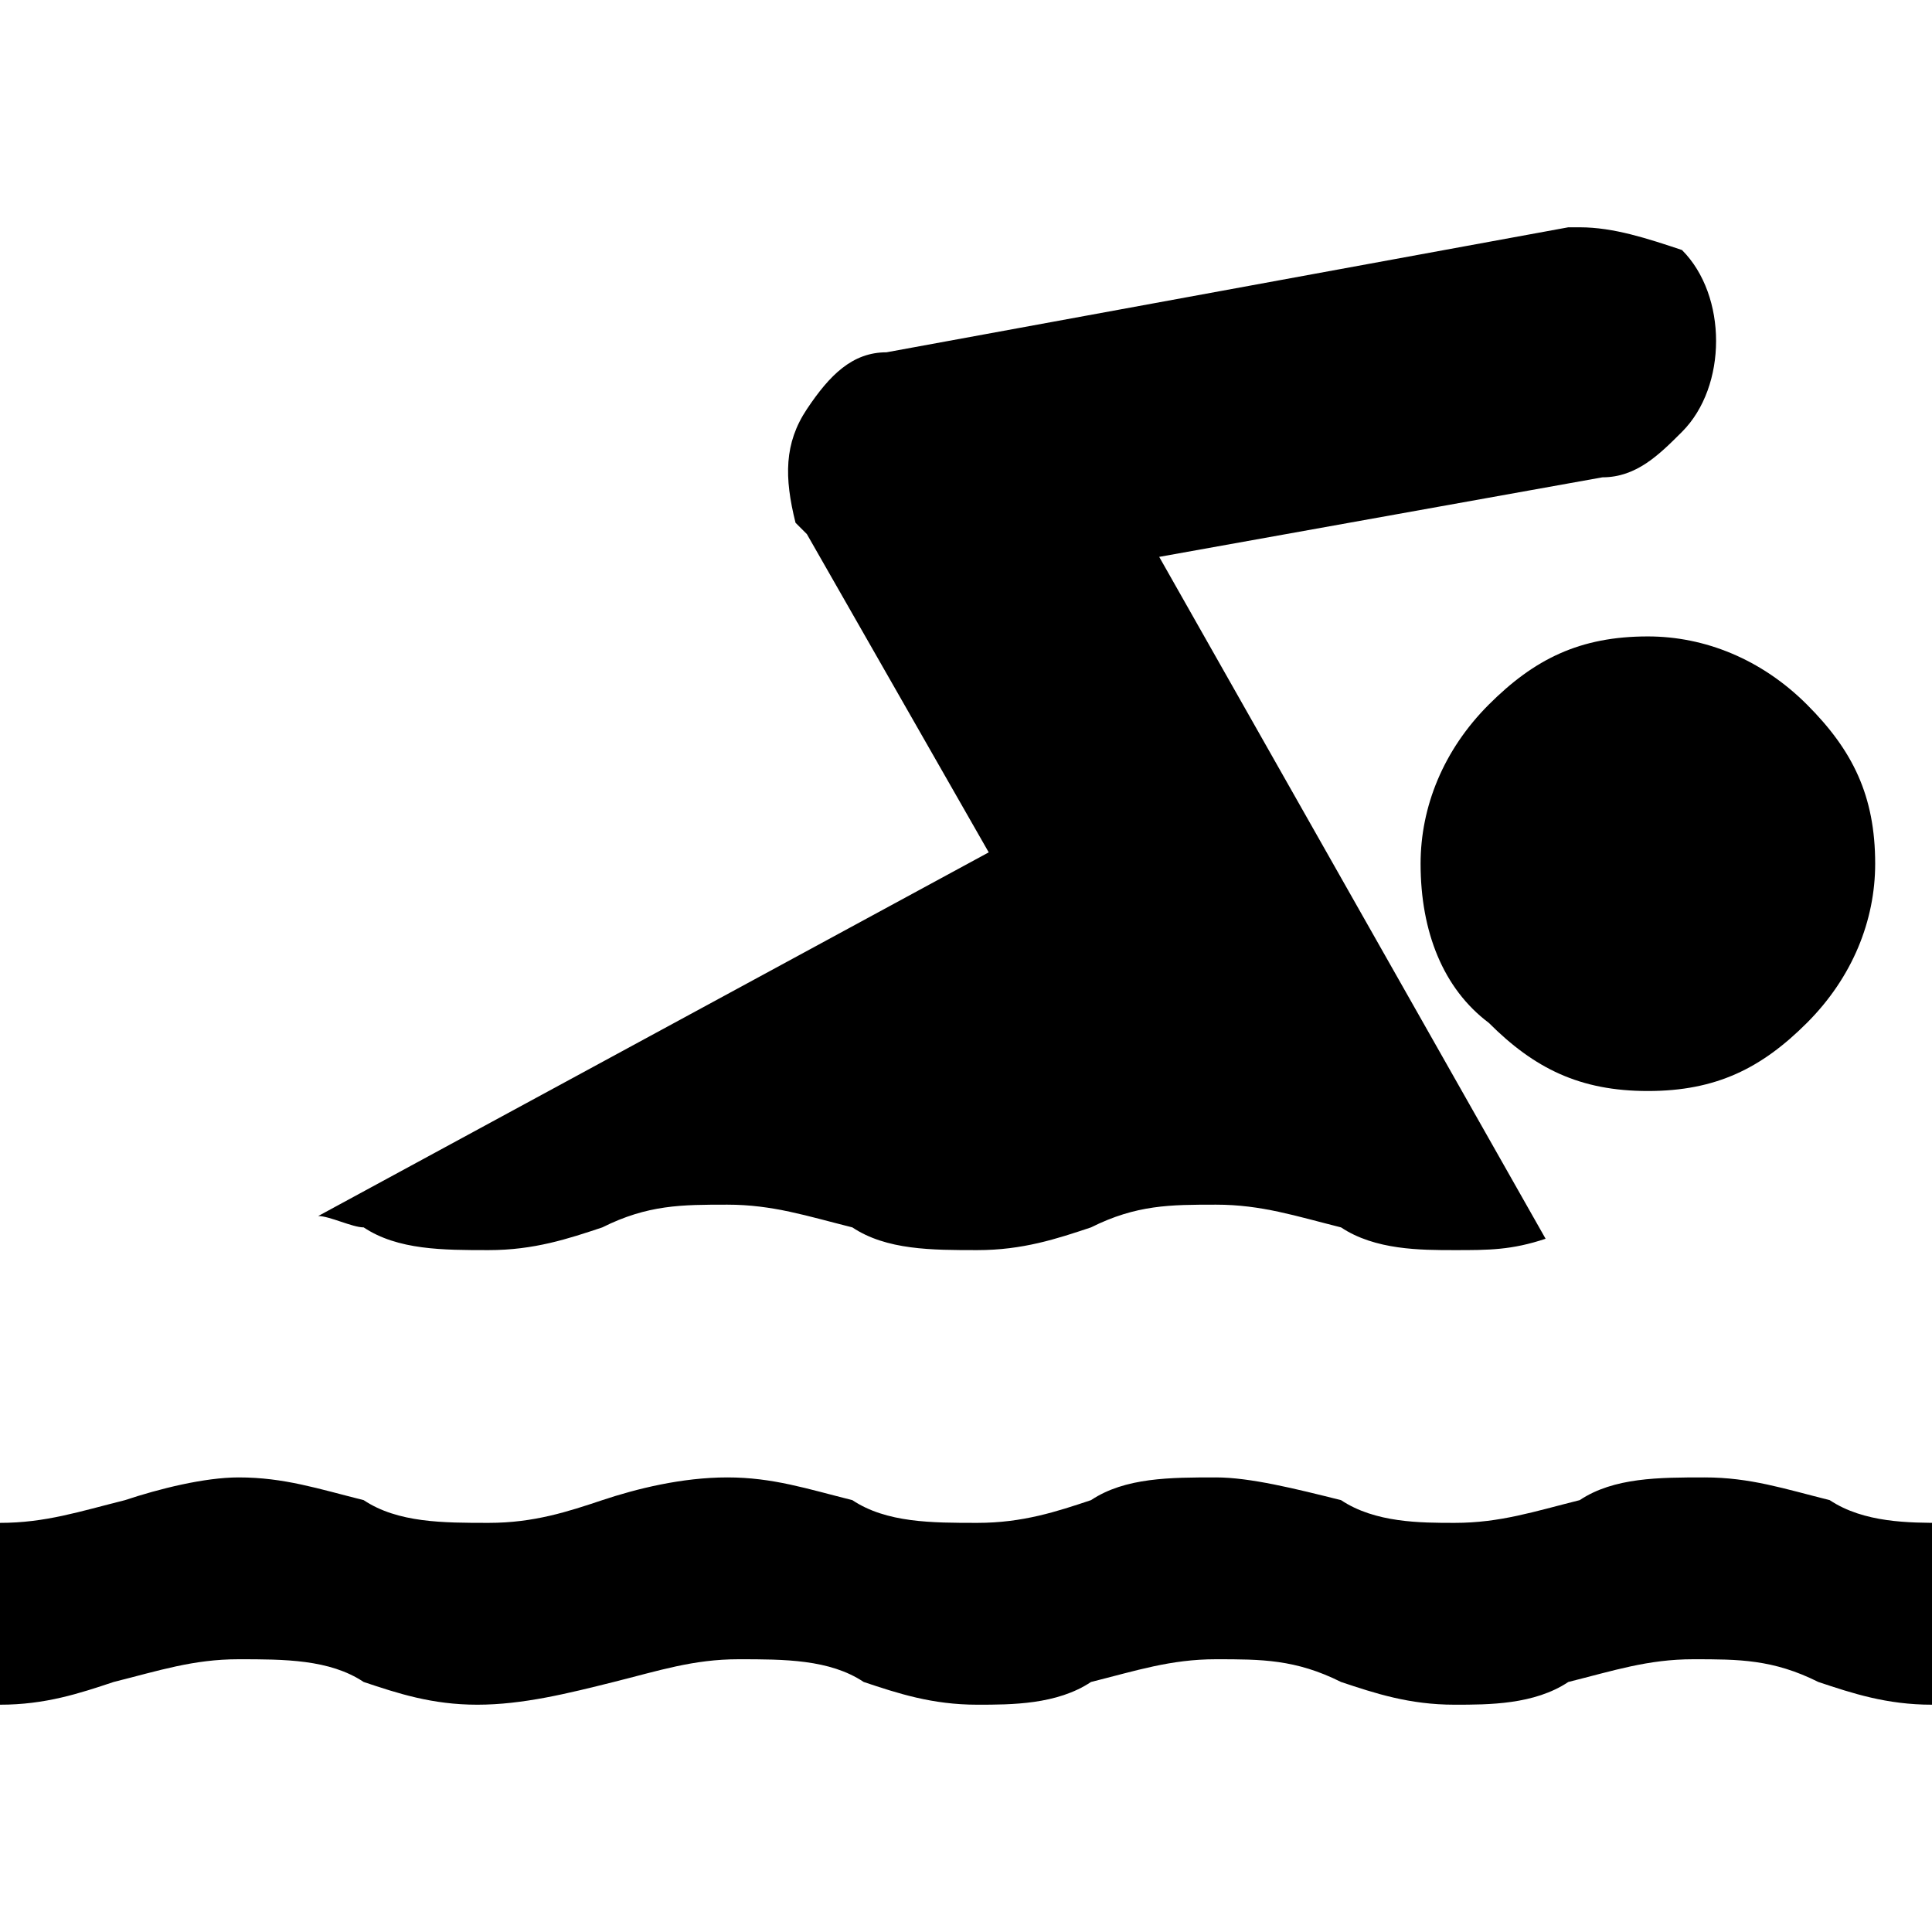 <?xml version="1.0" encoding="utf-8"?>
<!-- Generator: Adobe Illustrator 21.0.2, SVG Export Plug-In . SVG Version: 6.00 Build 0)  -->
<svg version="1.1" id="Слой_1" xmlns="http://www.w3.org/2000/svg" xmlns:xlink="http://www.w3.org/1999/xlink" x="0px" y="0px"
	 viewBox="0 0 17 17" style="enable-background:new 0 0 17 17;" xml:space="preserve">
<style type="text/css">
	.st0{fill:#FFFFFF;}
	.st1{clip-path:url(#XMLID_95_);}
	.st2{fill:#12100B;}
	.st3{clip-path:url(#XMLID_96_);}
	.st4{fill:#211915;}
	.st5{fill:#231F20;}
	.st6{fill:#1E120D;}
	.st7{fill:none;}
</style>
<g id="XMLID_182_">
	<path id="XMLID_190_" d="M17,15c-0.4,0-0.7-0.1-1-0.2c-0.4-0.2-0.7-0.2-1.1-0.2c-0.4,0-0.7,0.1-1.1,0.2c-0.3,0.2-0.7,0.2-1,0.2
		c-0.4,0-0.7-0.1-1-0.2c-0.4-0.2-0.7-0.2-1.1-0.2c-0.4,0-0.7,0.1-1.1,0.2c-0.3,0.2-0.7,0.2-1,0.2c-0.4,0-0.7-0.1-1-0.2
		c-0.3-0.2-0.7-0.2-1.1-0.2s-0.7,0.1-1.1,0.2C5,14.9,4.6,15,4.2,15c-0.4,0-0.7-0.1-1-0.2c-0.3-0.2-0.7-0.2-1.1-0.2
		c-0.4,0-0.7,0.1-1.1,0.2C0.7,14.9,0.4,15,0,15v-1.6c0.4,0,0.7-0.1,1.1-0.2C1.4,13.1,1.8,13,2.1,13c0.4,0,0.7,0.1,1.1,0.2
		c0.3,0.2,0.7,0.2,1.1,0.2c0.4,0,0.7-0.1,1-0.2C5.6,13.1,6,13,6.4,13c0.4,0,0.7,0.1,1.1,0.2c0.3,0.2,0.7,0.2,1.1,0.2
		c0.4,0,0.7-0.1,1-0.2c0.3-0.2,0.7-0.2,1.1-0.2c0.3,0,0.7,0.1,1.1,0.2c0.3,0.2,0.7,0.2,1,0.2c0.4,0,0.7-0.1,1.1-0.2
		c0.3-0.2,0.7-0.2,1.1-0.2c0.4,0,0.7,0.1,1.1,0.2c0.3,0.2,0.7,0.2,1,0.2V15z M17,15"/>
	<path id="XMLID_187_" d="M14.5,9.6c0.6,0,1-0.2,1.4-0.6c0.4-0.4,0.6-0.9,0.6-1.4c0-0.6-0.2-1-0.6-1.4c-0.4-0.4-0.9-0.6-1.4-0.6
		c-0.6,0-1,0.2-1.4,0.6c-0.4,0.4-0.6,0.9-0.6,1.4c0,0.6,0.2,1.1,0.6,1.4C13.5,9.4,13.9,9.6,14.5,9.6L14.5,9.6z M14.5,9.6"/>
	<path id="XMLID_184_" d="M2.8,10.7c0.1,0,0.3,0.1,0.4,0.1c0.3,0.2,0.7,0.2,1.1,0.2c0.4,0,0.7-0.1,1-0.2c0.4-0.2,0.7-0.2,1.1-0.2
		c0.4,0,0.7,0.1,1.1,0.2c0.3,0.2,0.7,0.2,1.1,0.2c0.4,0,0.7-0.1,1-0.2c0.4-0.2,0.7-0.2,1.1-0.2c0.4,0,0.7,0.1,1.1,0.2
		c0.3,0.2,0.7,0.2,1,0.2c0.3,0,0.5,0,0.8-0.1l-3.4-6l3.9-0.7c0.3,0,0.5-0.2,0.7-0.4c0.2-0.2,0.3-0.5,0.3-0.8c0-0.3-0.1-0.6-0.3-0.8
		C14.5,2.1,14.2,2,13.9,2c-0.1,0-0.1,0-0.1,0l-6,1.1C7.5,3.1,7.3,3.3,7.1,3.6C6.9,3.9,6.9,4.2,7,4.6l0.1,0.1l1.6,2.8L2.8,10.7z
		 M2.8,10.7"/>
</g>
</svg>
